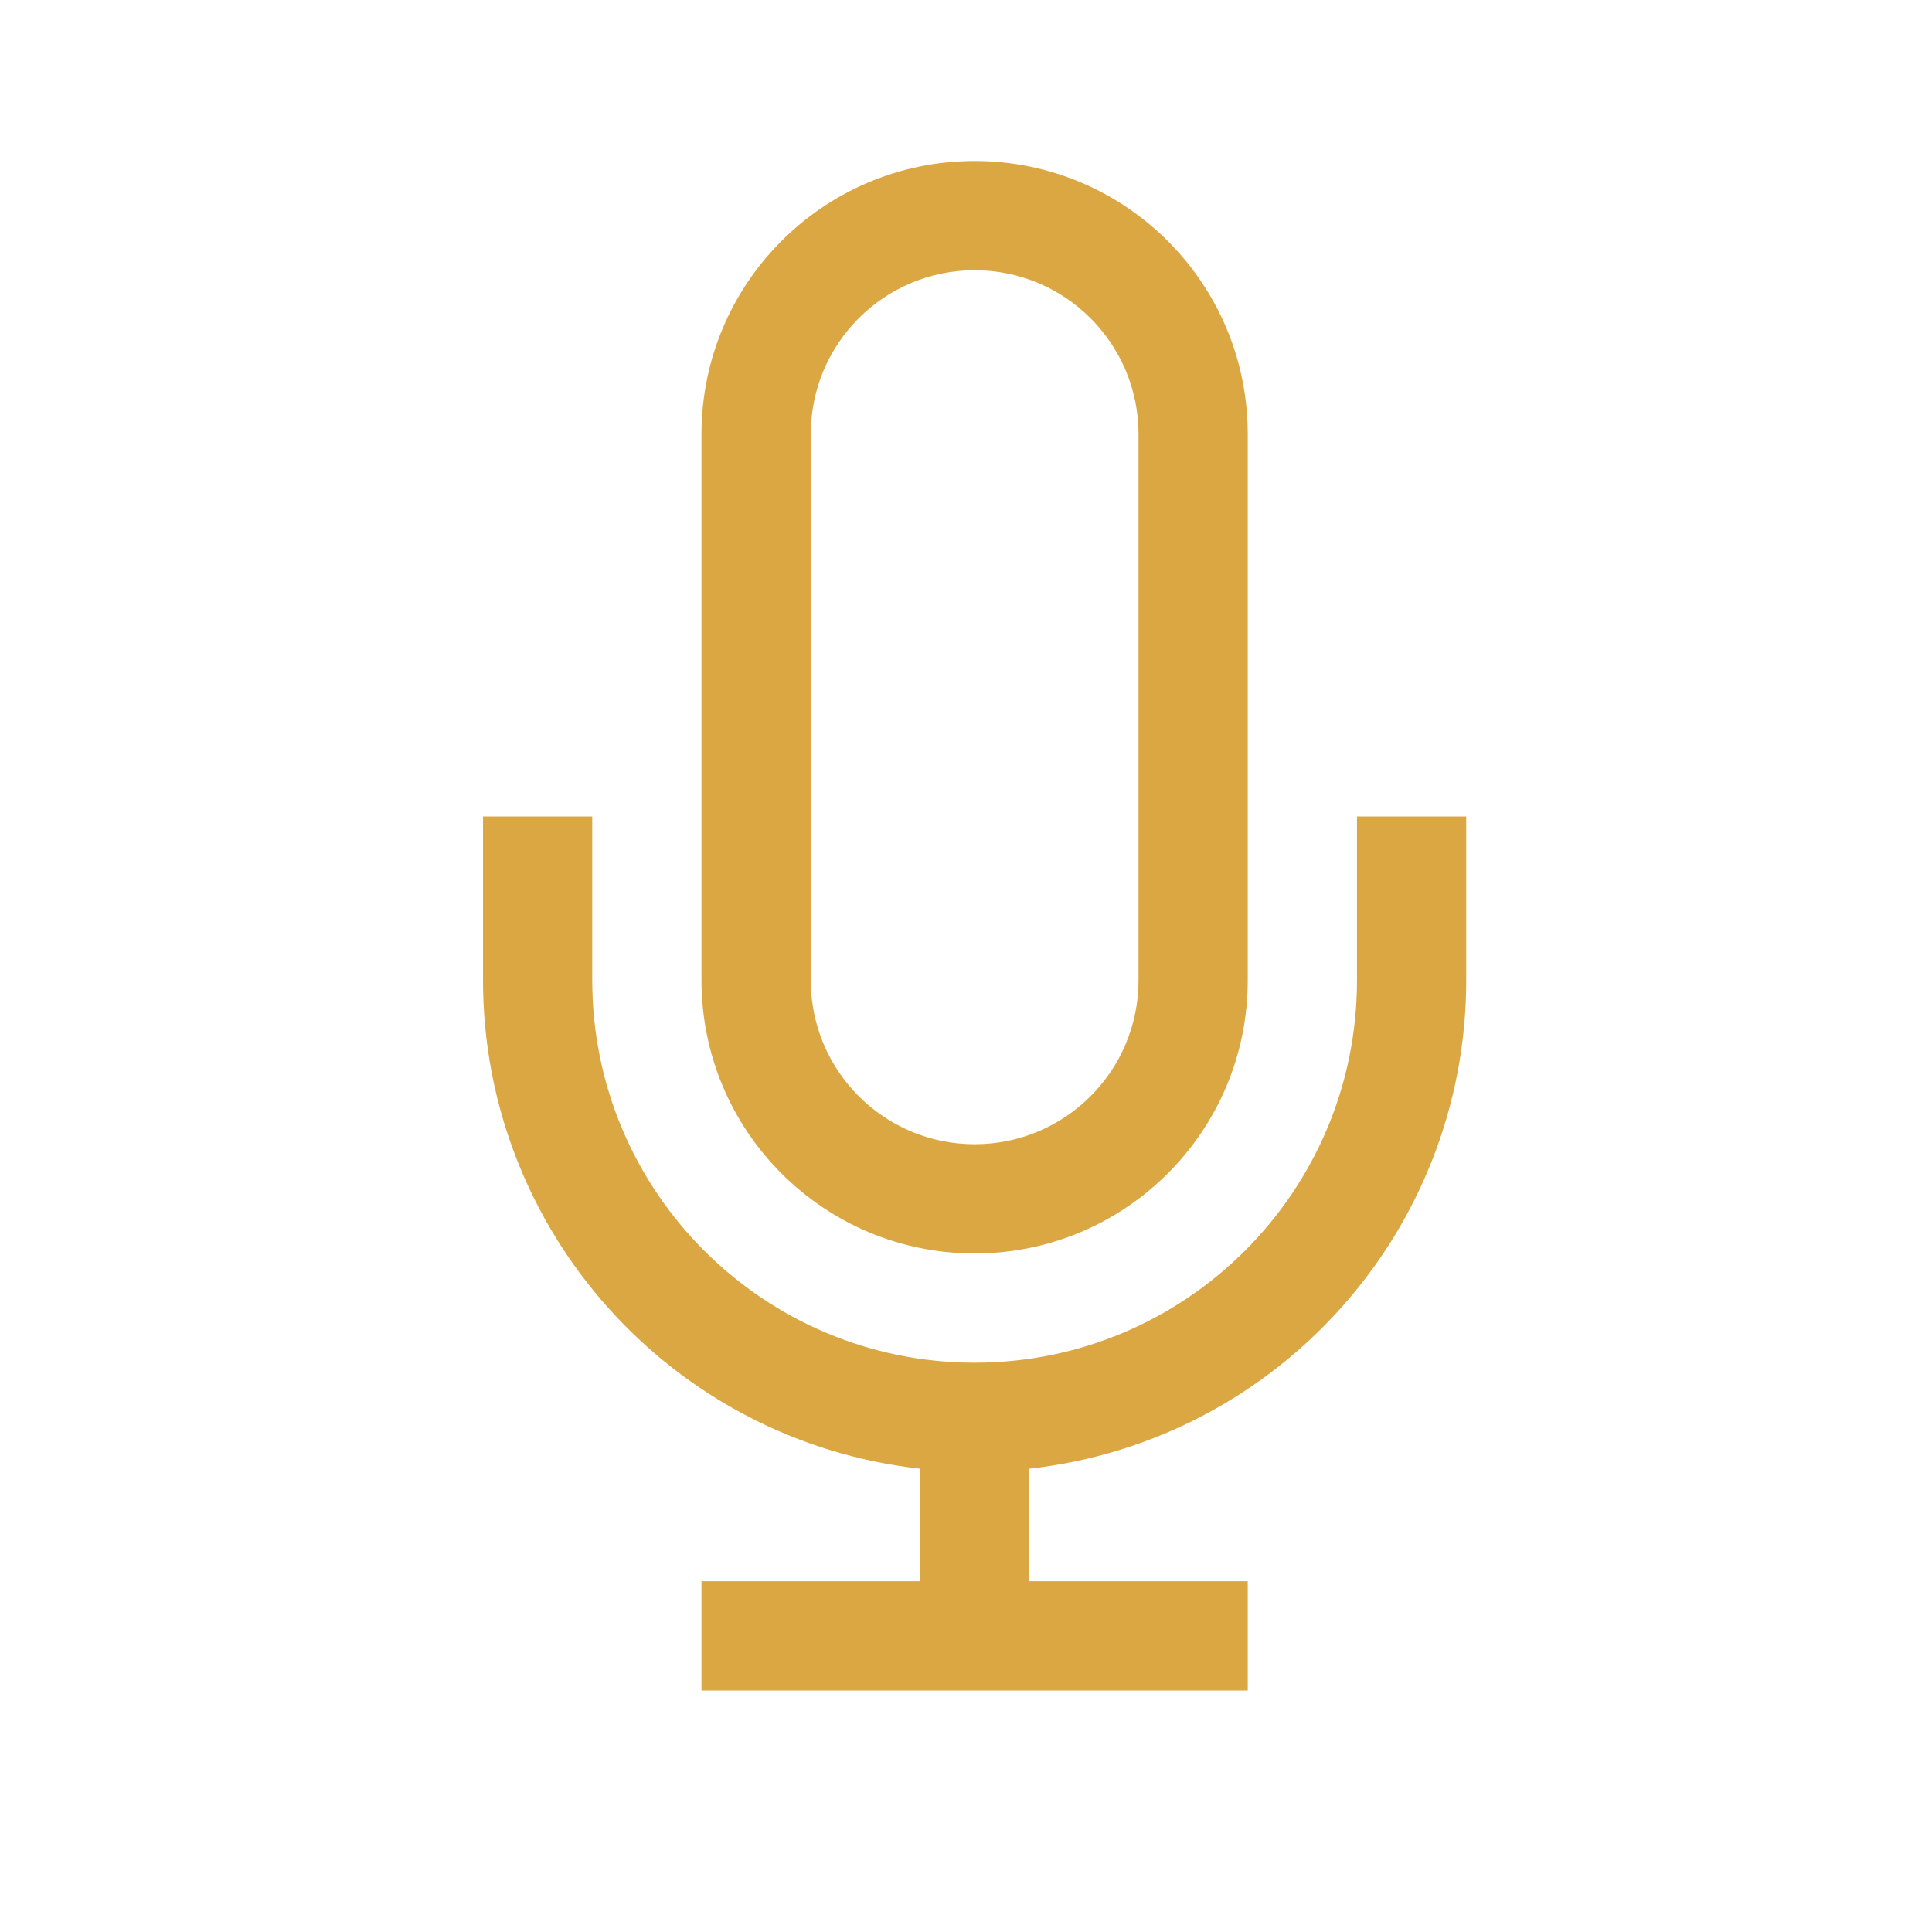 <svg width="24" height="24" viewBox="0 0 24 24" fill="none" xmlns="http://www.w3.org/2000/svg">
<path fill-rule="evenodd" clip-rule="evenodd" d="M12.107 15.571C13.981 15.571 15.5 14.052 15.5 12.178V5.393C15.5 3.519 13.981 2 12.107 2C10.233 2 8.714 3.519 8.714 5.393V12.178C8.714 14.052 10.233 15.571 12.107 15.571ZM10.072 5.393C10.072 4.268 10.983 3.357 12.107 3.357C13.232 3.357 14.143 4.268 14.143 5.393V12.178C14.143 13.303 13.232 14.214 12.107 14.214C10.983 14.214 10.072 13.303 10.072 12.178V5.393Z" fill="#DBA742"/>
<path d="M16.857 12.178V10.143H18.214V12.178C18.213 15.287 15.876 17.899 12.786 18.245V19.643H15.5V21H8.714V19.643H11.429V18.245C8.339 17.899 6.001 15.287 6 12.178V10.143H7.357V12.178C7.357 14.802 9.484 16.928 12.107 16.928C14.73 16.928 16.857 14.802 16.857 12.178Z" fill="#DBA742"/>
</svg>
